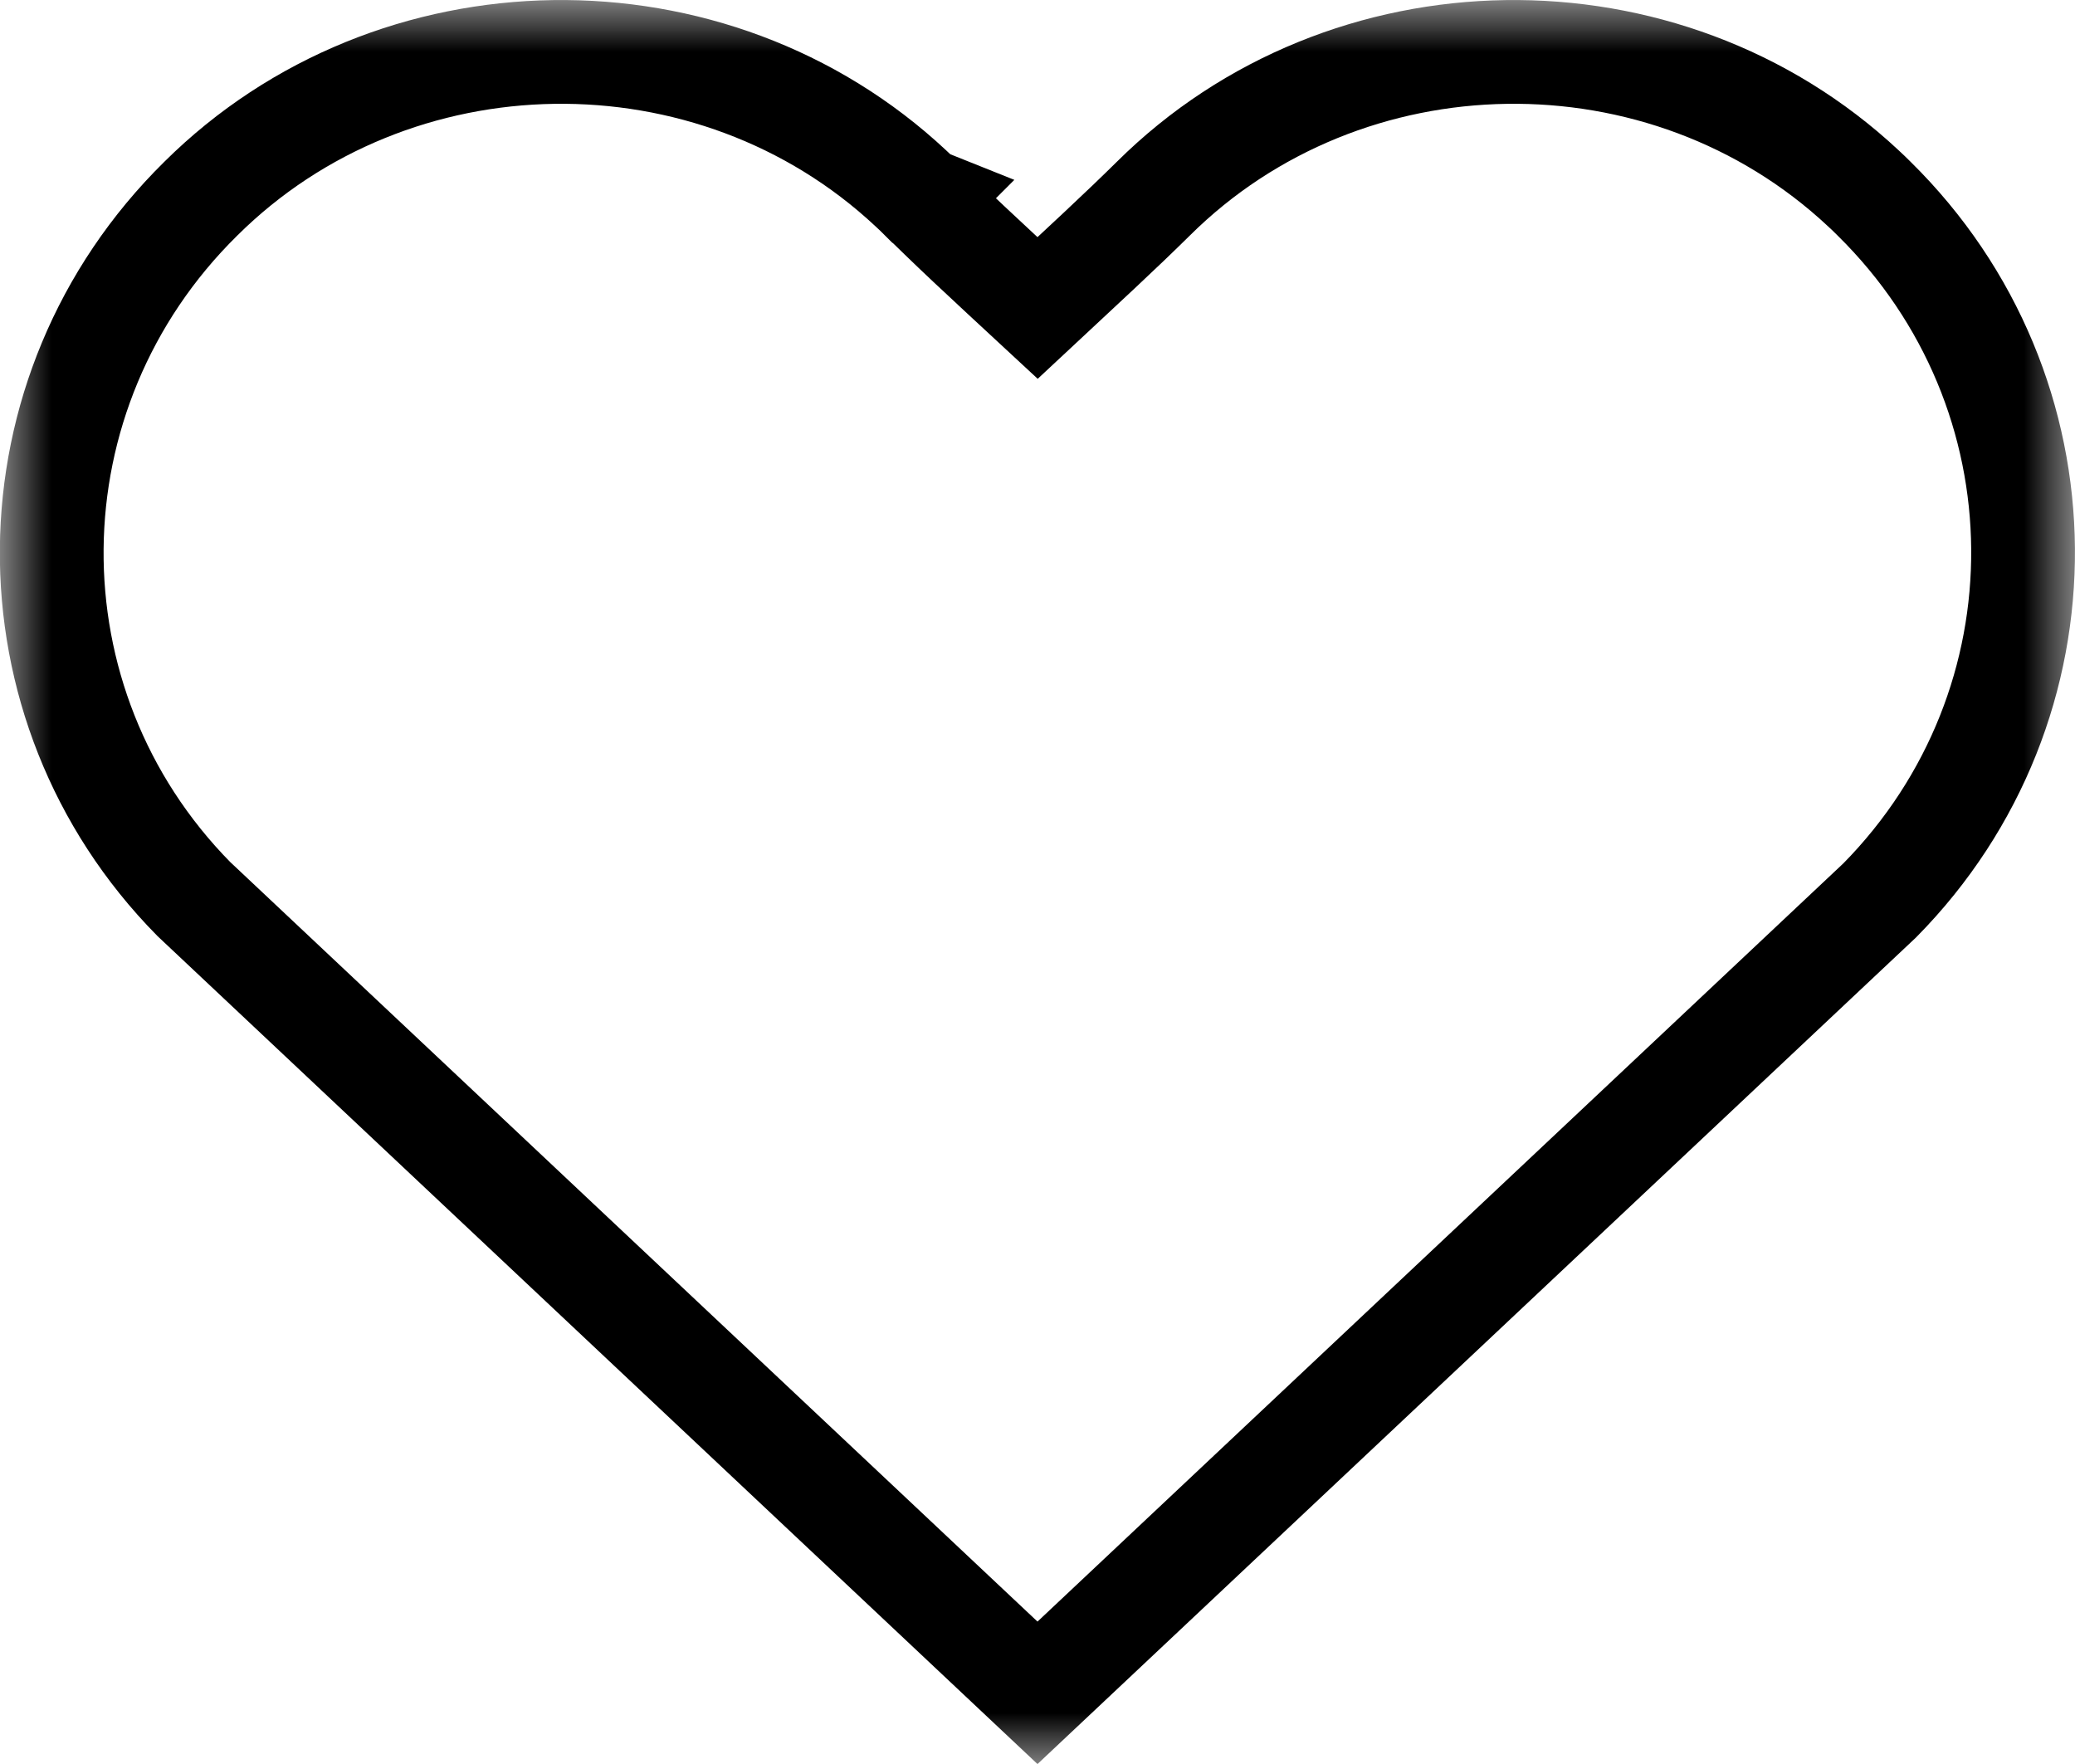 <?xml version="1.0" encoding="UTF-8"?>
<svg width="20px" height="17px" viewBox="0 0 20 17" version="1.1" xmlns="http://www.w3.org/2000/svg" xmlns:xlink="http://www.w3.org/1999/xlink">
   
    <desc>Created with Sketch.</desc>
    <defs>
        <polygon id="path-1" points="0 0 20 0 20 17 0 17"></polygon>
    </defs>
    <g id="页面-1" stroke="none" stroke-width="1" fill="none" fill-rule="evenodd">
        <g id="1.1首页" transform="translate(-310, -10)">
            <g id="编组备份-14" transform="translate(310, 10)">
                <mask id="mask-2" fill="white">
                    <use xlink:href="#path-1"></use>
                </mask>
                <g id="Clip-2"></g>
                <path d="M8.887,1.916 L8.882,1.914 C8.848,1.88 8.814,1.847 8.779,1.815 C6.863,0.024 3.795,0.068 1.935,1.915 C0.042,3.779 0.02,6.789 1.868,8.664 L10,16.314 L18.118,8.677 C19.98,6.789 19.958,3.779 18.063,1.914 C18.029,1.88 17.995,1.847 17.96,1.815 C16.044,0.024 12.976,0.068 11.116,1.915 C10.971,2.058 10.797,2.225 10.595,2.414 L10.001,2.968 L9.66,2.652 C9.427,2.436 9.233,2.254 9.069,2.095 L8.886,1.917 L8.887,1.916 Z" id="Fill-1" stroke="#000000" mask="url(#mask-2)"></path>
            </g>
        </g>
    </g>
</svg>